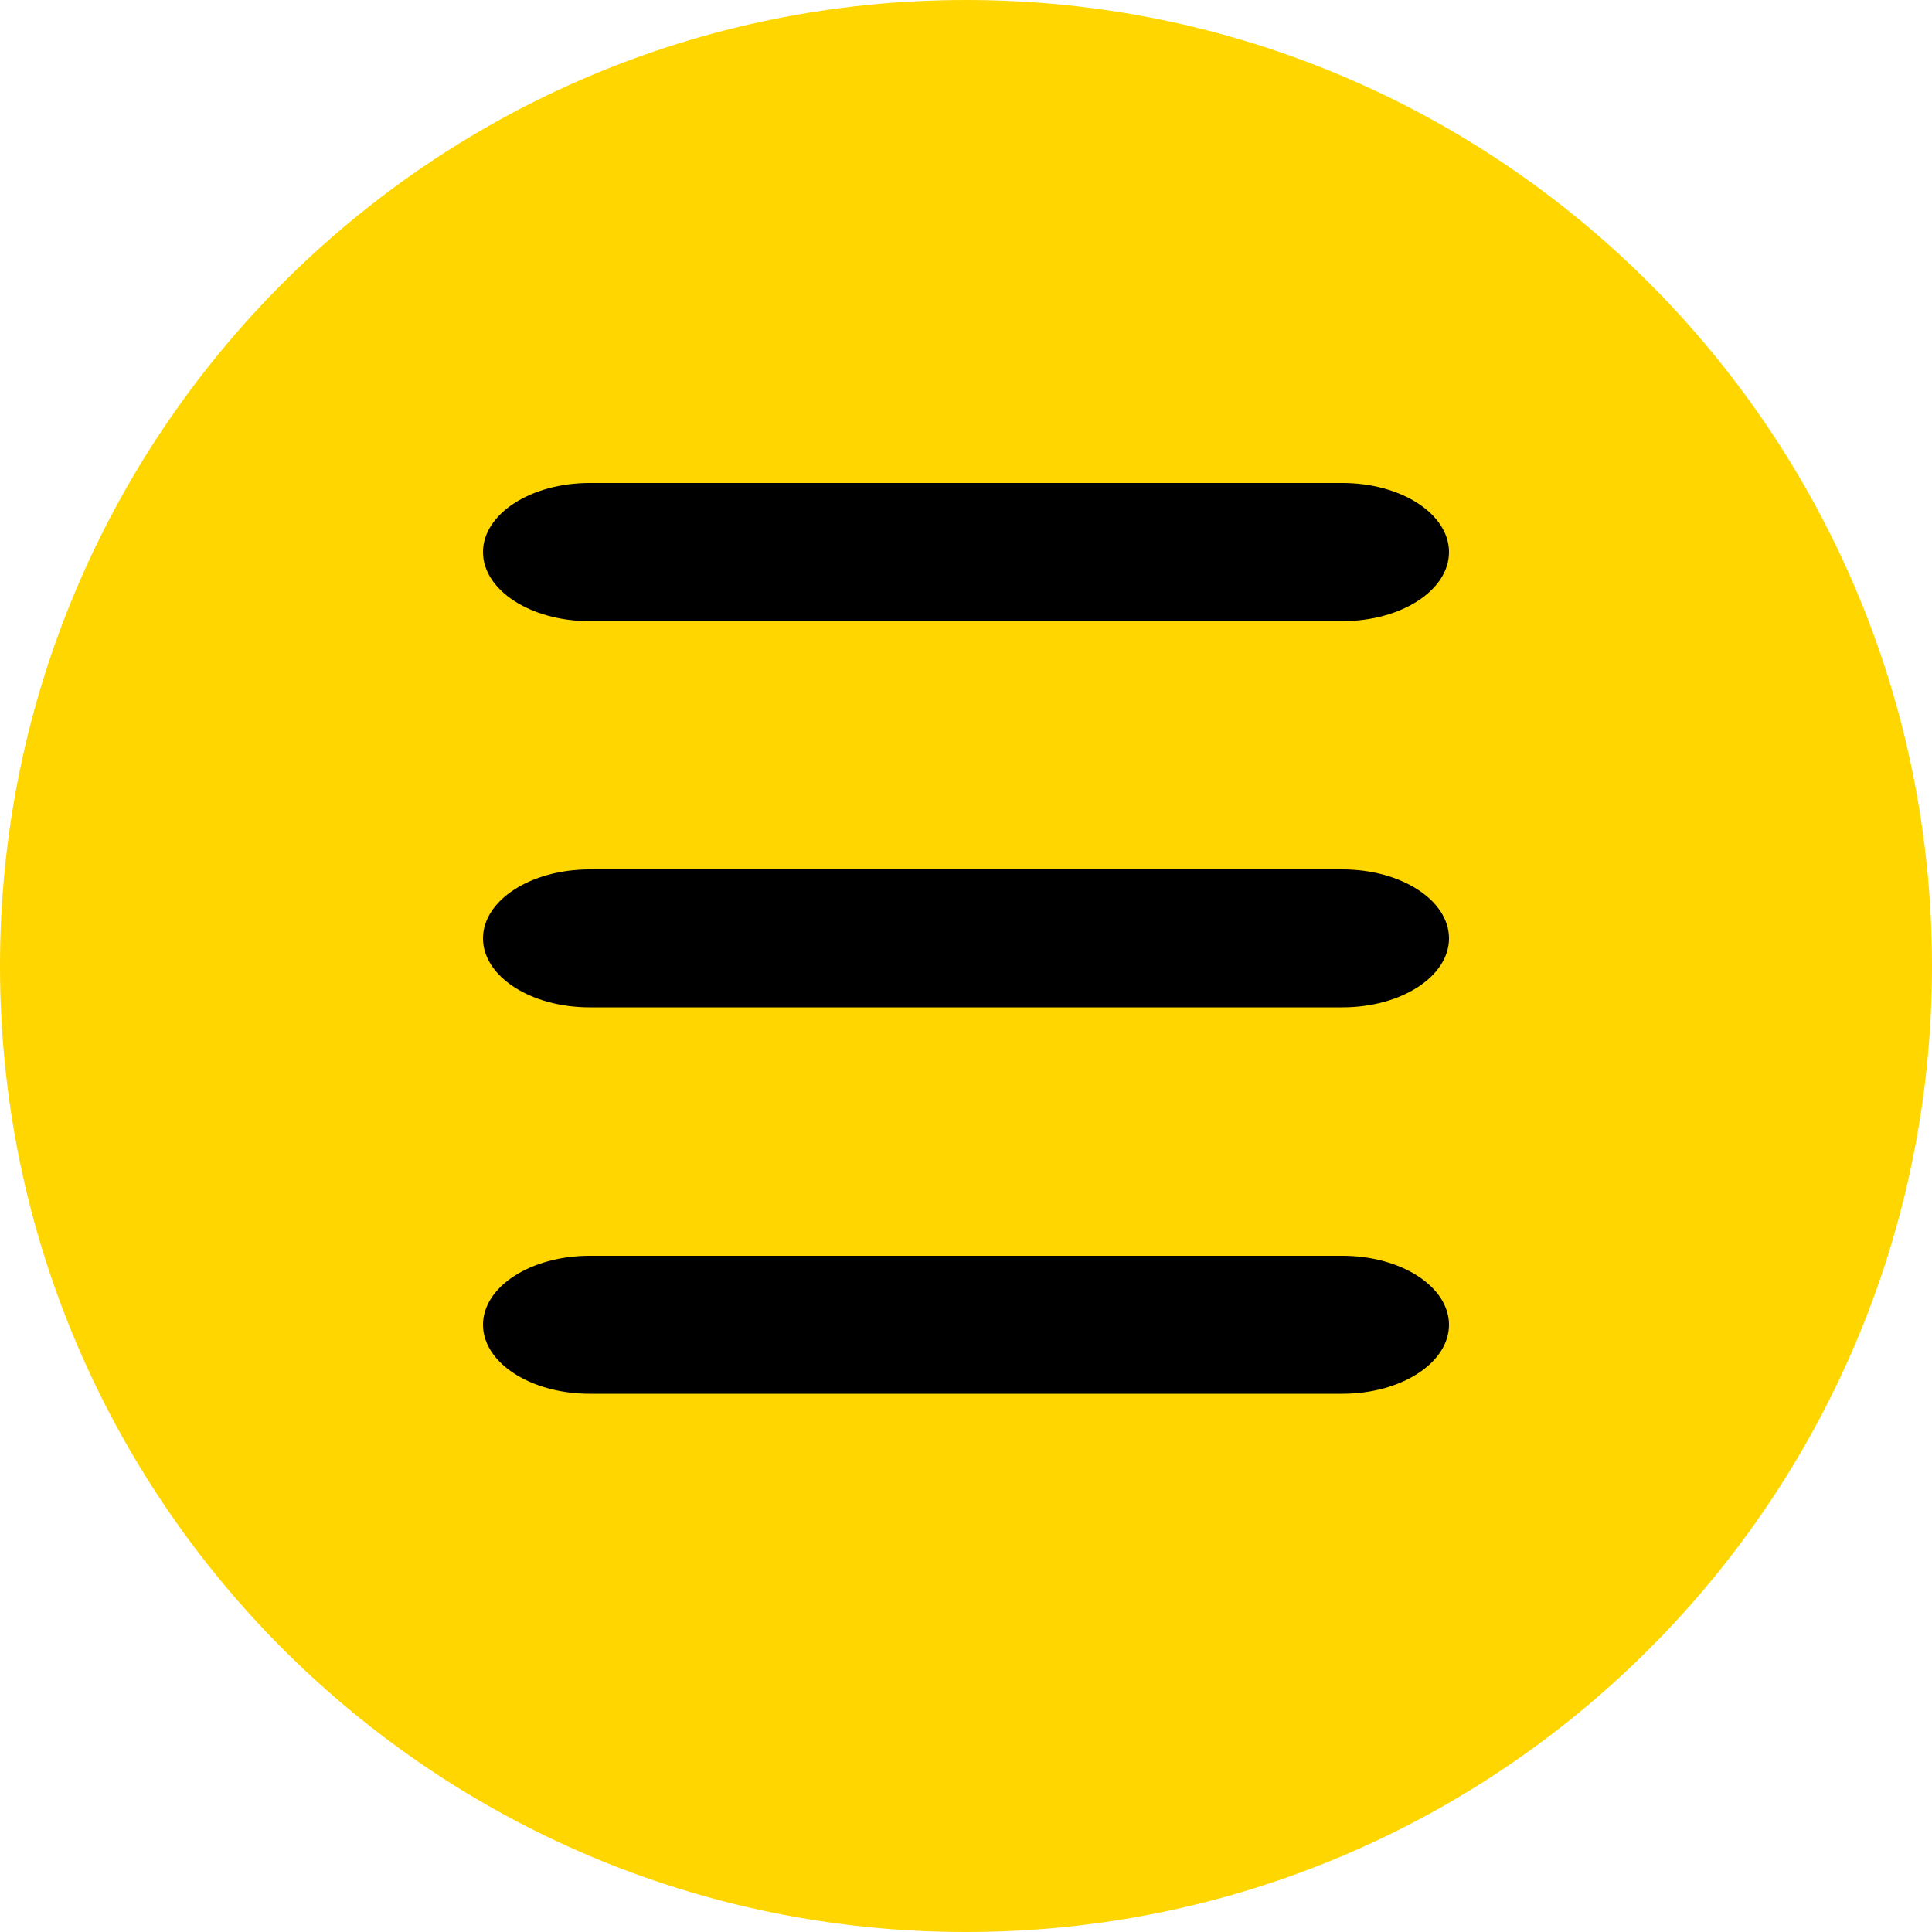 <svg width="20" height="20" viewBox="0 0 20 20" fill="none" xmlns="http://www.w3.org/2000/svg">
<g id="Group 3379">
<path id="primary" d="M10 20C15.523 20 20 15.523 20 10C20 4.477 15.523 0 10 0C4.477 0 0 4.477 0 10C0 15.523 4.477 20 10 20Z" fill="#FFD600"/>
<path id="Vector" d="M15 5.715C15 5.32 14.506 5 13.897 5L6.103 5C5.494 5 5 5.32 5 5.715C5 6.11 5.494 6.43 6.103 6.43L13.897 6.43C14.506 6.43 15 6.11 15 5.715Z" fill="black"/>
<path id="Vector_2" d="M15 9.714C15 9.32 14.506 9 13.897 9H6.103C5.494 9 5 9.32 5 9.714C5 10.108 5.494 10.428 6.103 10.428H13.897C14.506 10.428 15 10.108 15 9.714Z" fill="black"/>
<path id="Vector_3" d="M15 13.714C15 13.32 14.506 13 13.897 13H6.103C5.494 13 5 13.32 5 13.714C5 14.108 5.494 14.428 6.103 14.428H13.897C14.506 14.428 15 14.108 15 13.714Z" fill="black"/>
</g>
</svg>
